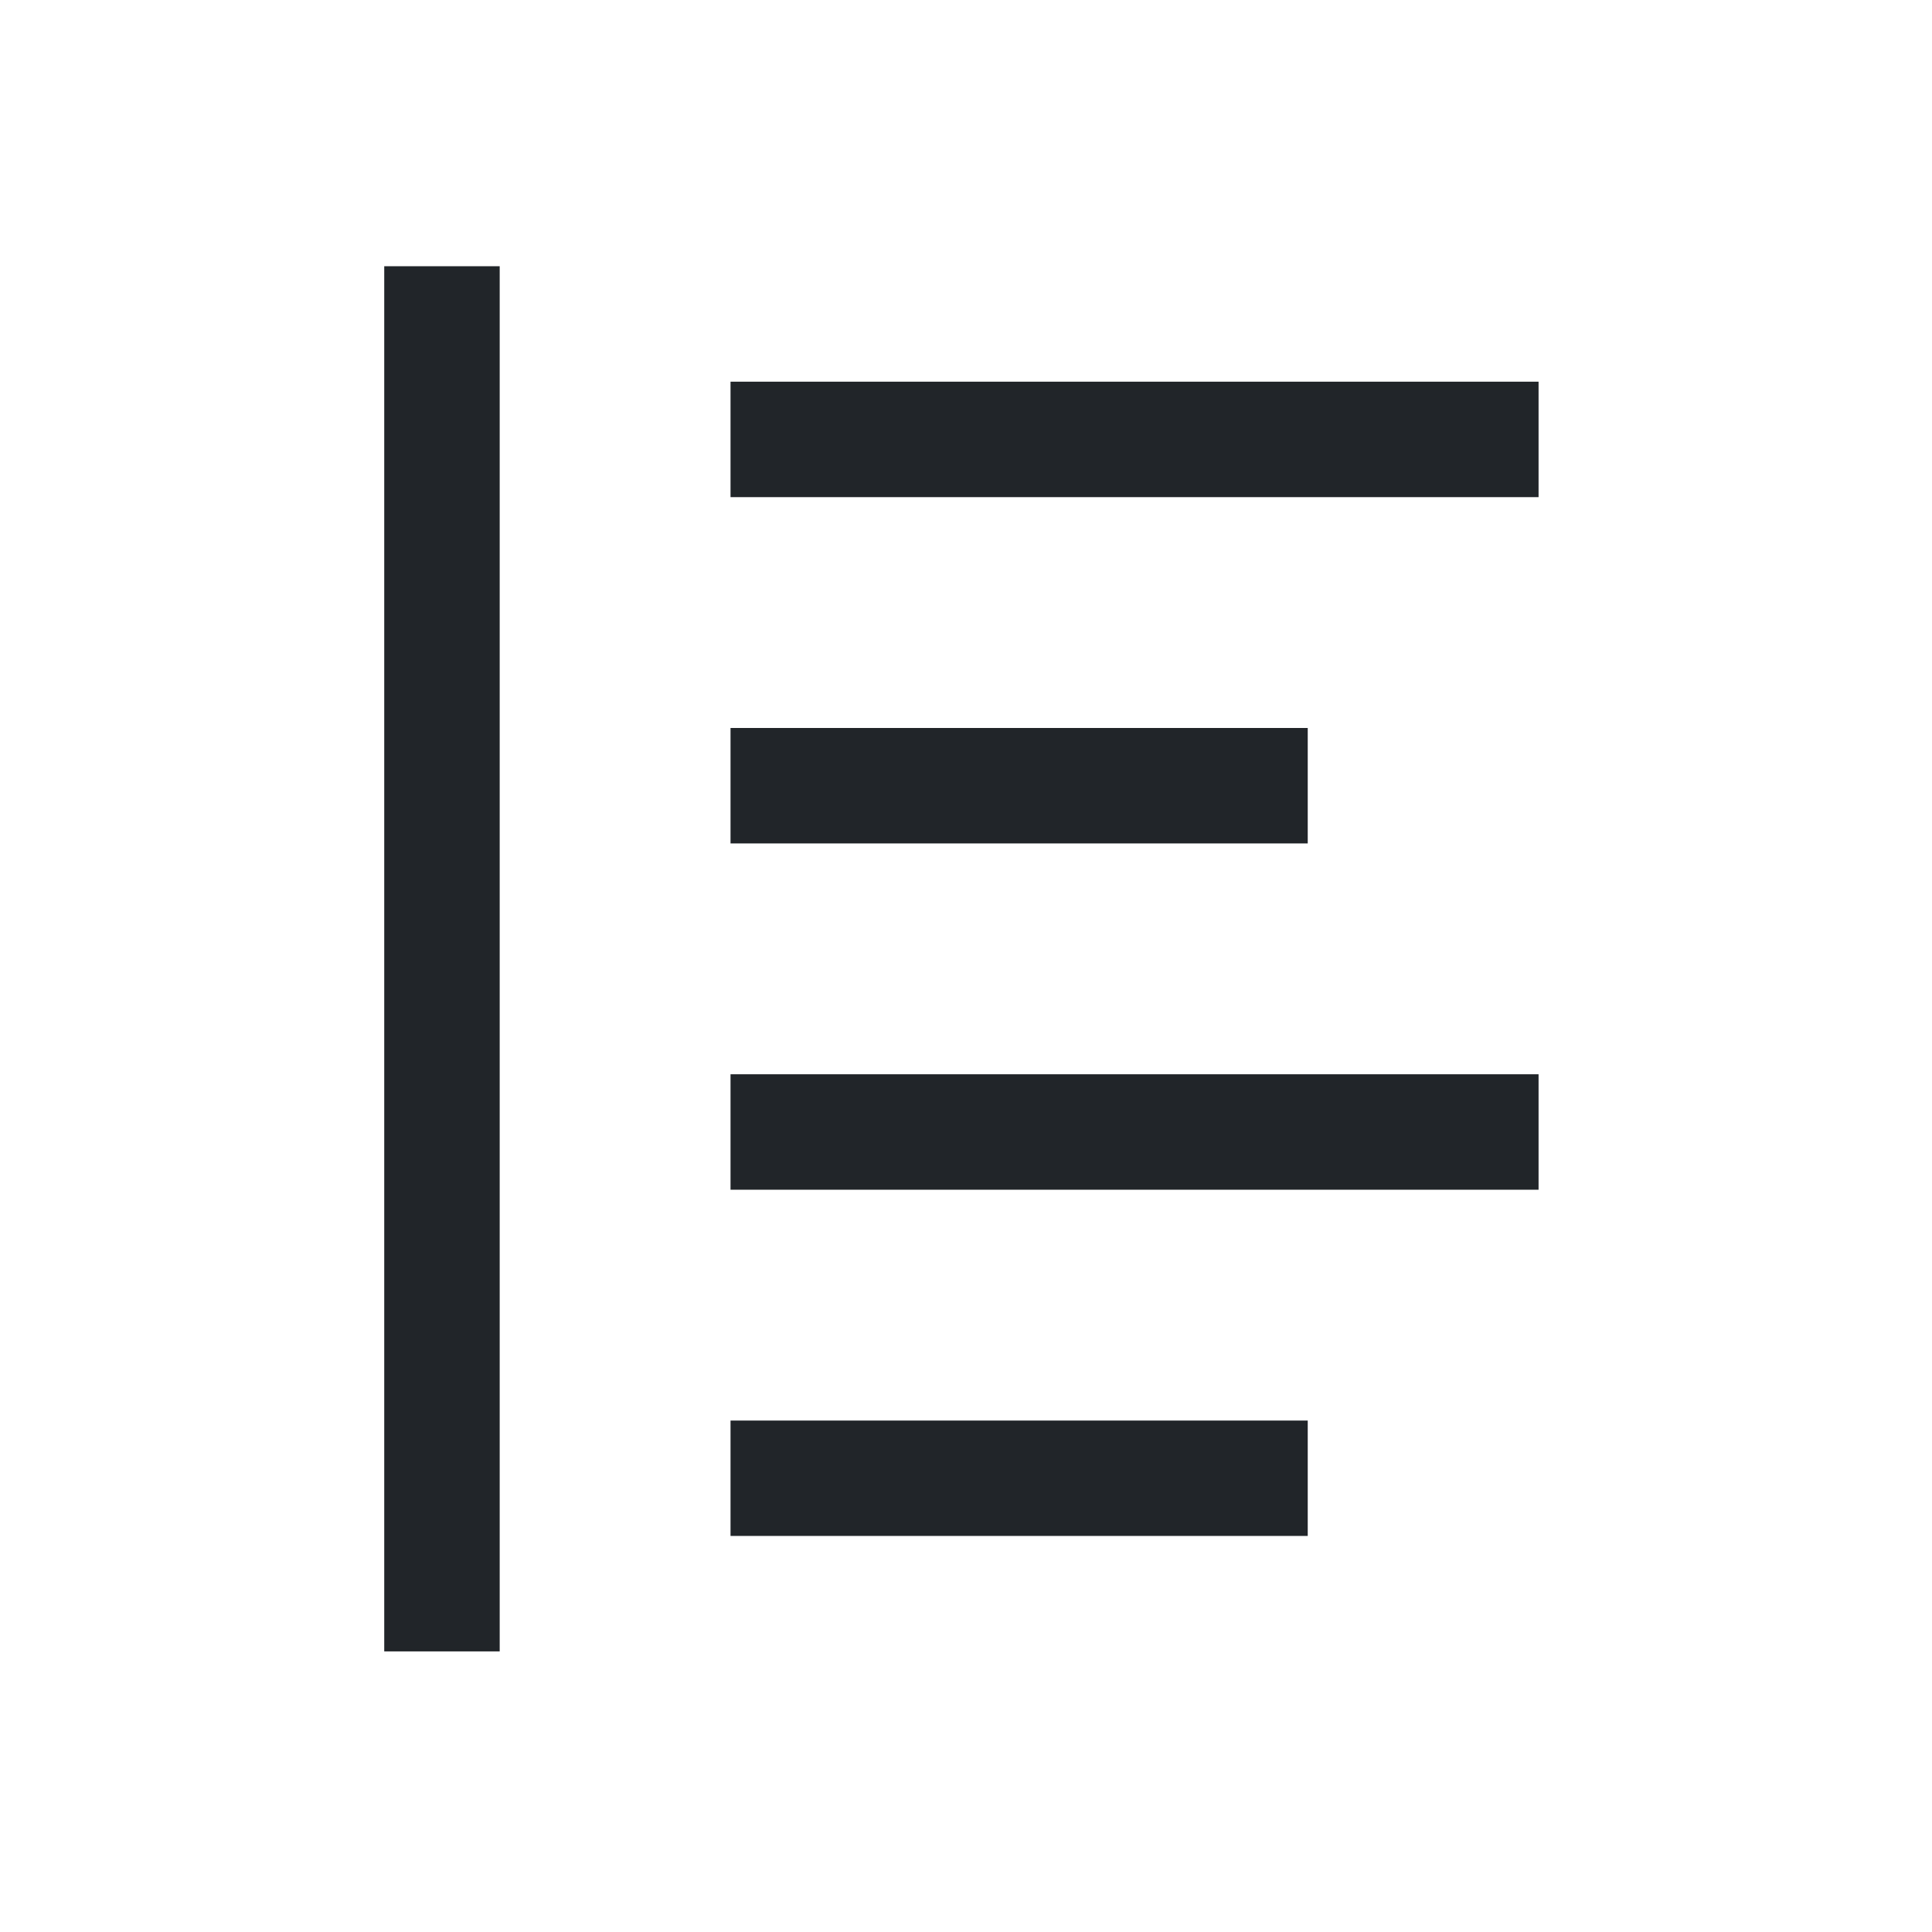 <?xml version="1.0" encoding="UTF-8" standalone="no"?><svg width='25' height='25' viewBox='0 0 25 25' fill='none' xmlns='http://www.w3.org/2000/svg'>
<path d='M9.453 4.939H19.909V6.433H9.453V4.939ZM9.453 9.42H16.922V10.914H9.453V9.42ZM9.453 13.901H19.909V15.395H9.453V13.901ZM9.453 18.382H16.922V19.875H9.453V18.382ZM4.972 3.445H6.466V21.369H4.972V3.445Z' fill='#212529'/>
</svg>
